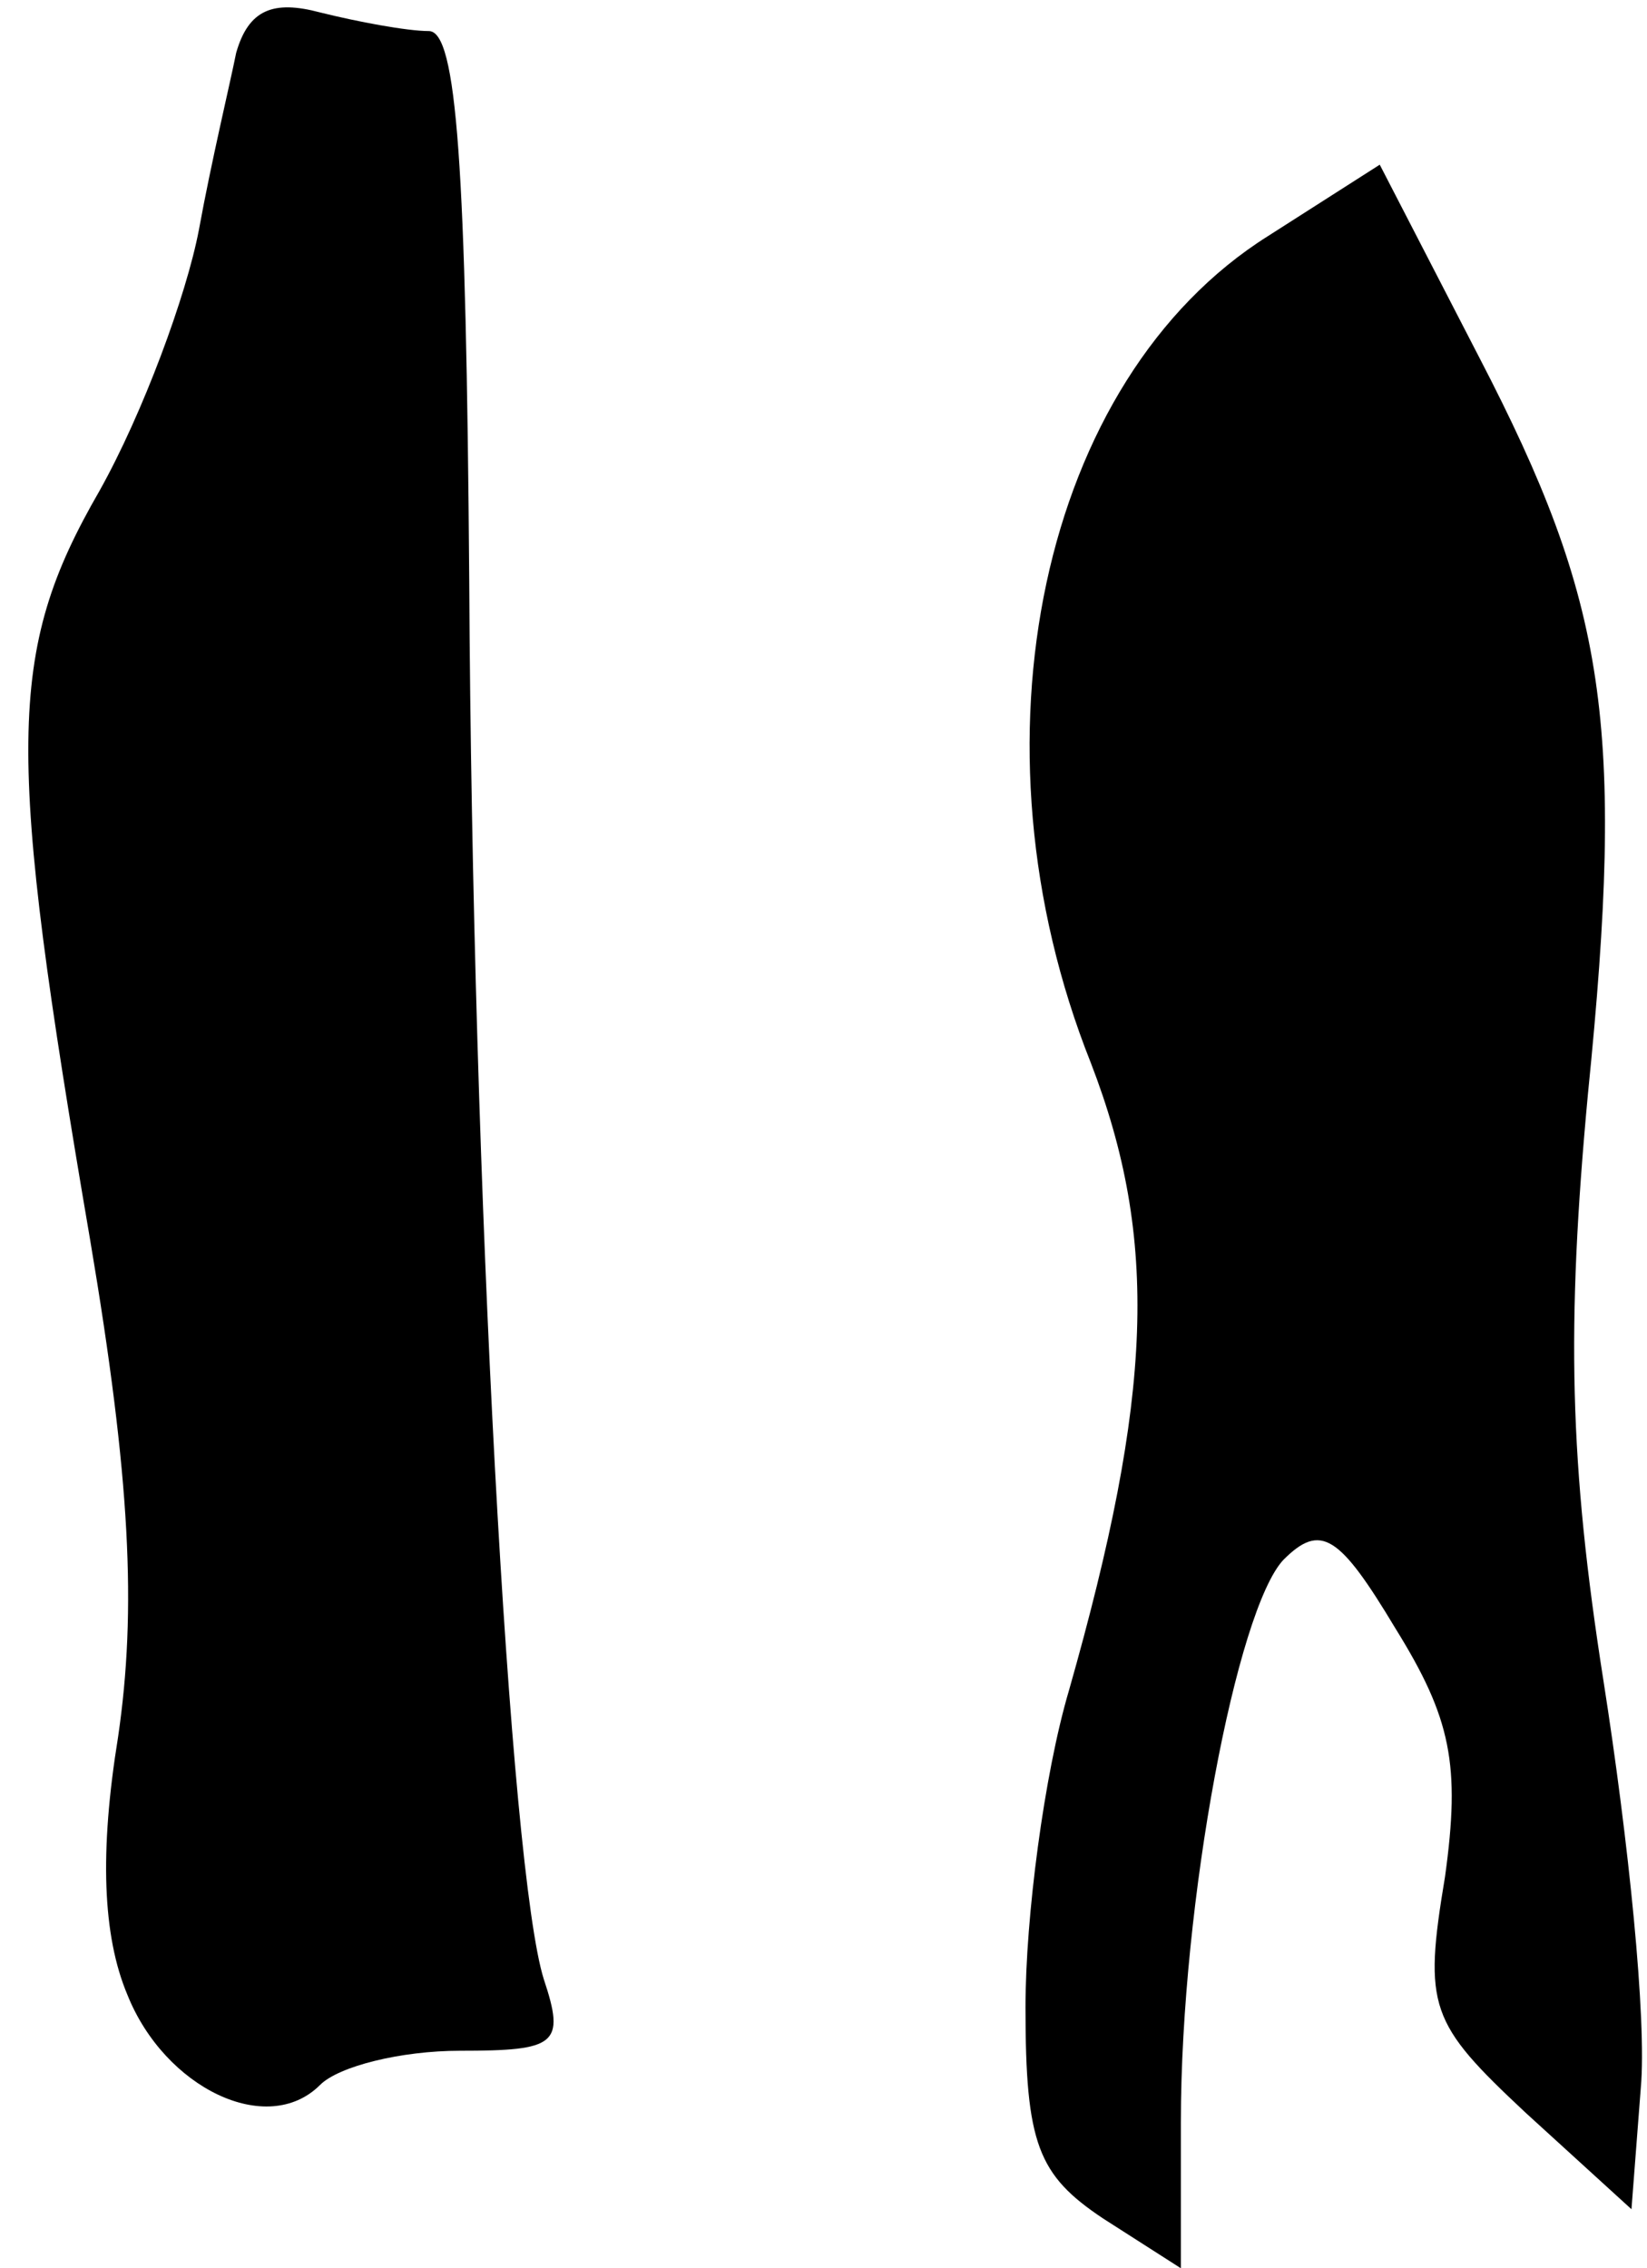 <?xml version="1.0" standalone="no"?>
<!DOCTYPE svg PUBLIC "-//W3C//DTD SVG 20010904//EN"
 "http://www.w3.org/TR/2001/REC-SVG-20010904/DTD/svg10.dtd">
<svg version="1.0" xmlns="http://www.w3.org/2000/svg"
 width="53pt" height="73pt" viewBox="0 0 53 73"
 preserveAspectRatio="xMidYMid meet">
<g transform="translate(0,73) scale(0.1,-0.1)"
fill="#000000" stroke="none">
<path fill="#000000" stroke="none" d="M76 713 c-2 -10 -8 -35 -12 -57 -4 -21
-18 -59 -32 -84 -30 -52 -30 -83 -3 -241 13 -77 15 -119 9 -160 -6 -37 -5 -64
3 -83 12 -30 45 -46 62 -29 6 6 26 11 45 11 31 0 34 2 27 23 -11 35 -23 255
-24 450 -1 134 -4 177 -13 177 -7 0 -23 3 -35 6 -15 4 -23 1 -27 -13z"/>
<path fill="#000000" stroke="none" d="M408 654 c-73 -46 -98 -163 -57 -266
22 -57 20 -107 -7 -202 -8 -27 -14 -73 -14 -102 0 -44 4 -54 25 -68 l25 -16 0
47 c0 71 18 165 33 181 12 12 18 8 36 -22 18 -29 21 -44 16 -80 -7 -42 -5 -47
26 -76 l34 -31 3 39 c2 22 -4 80 -12 131 -11 70 -12 114 -5 189 12 119 6 158
-35 237 l-32 62 -36 -23z"/>
</g>
</svg>
